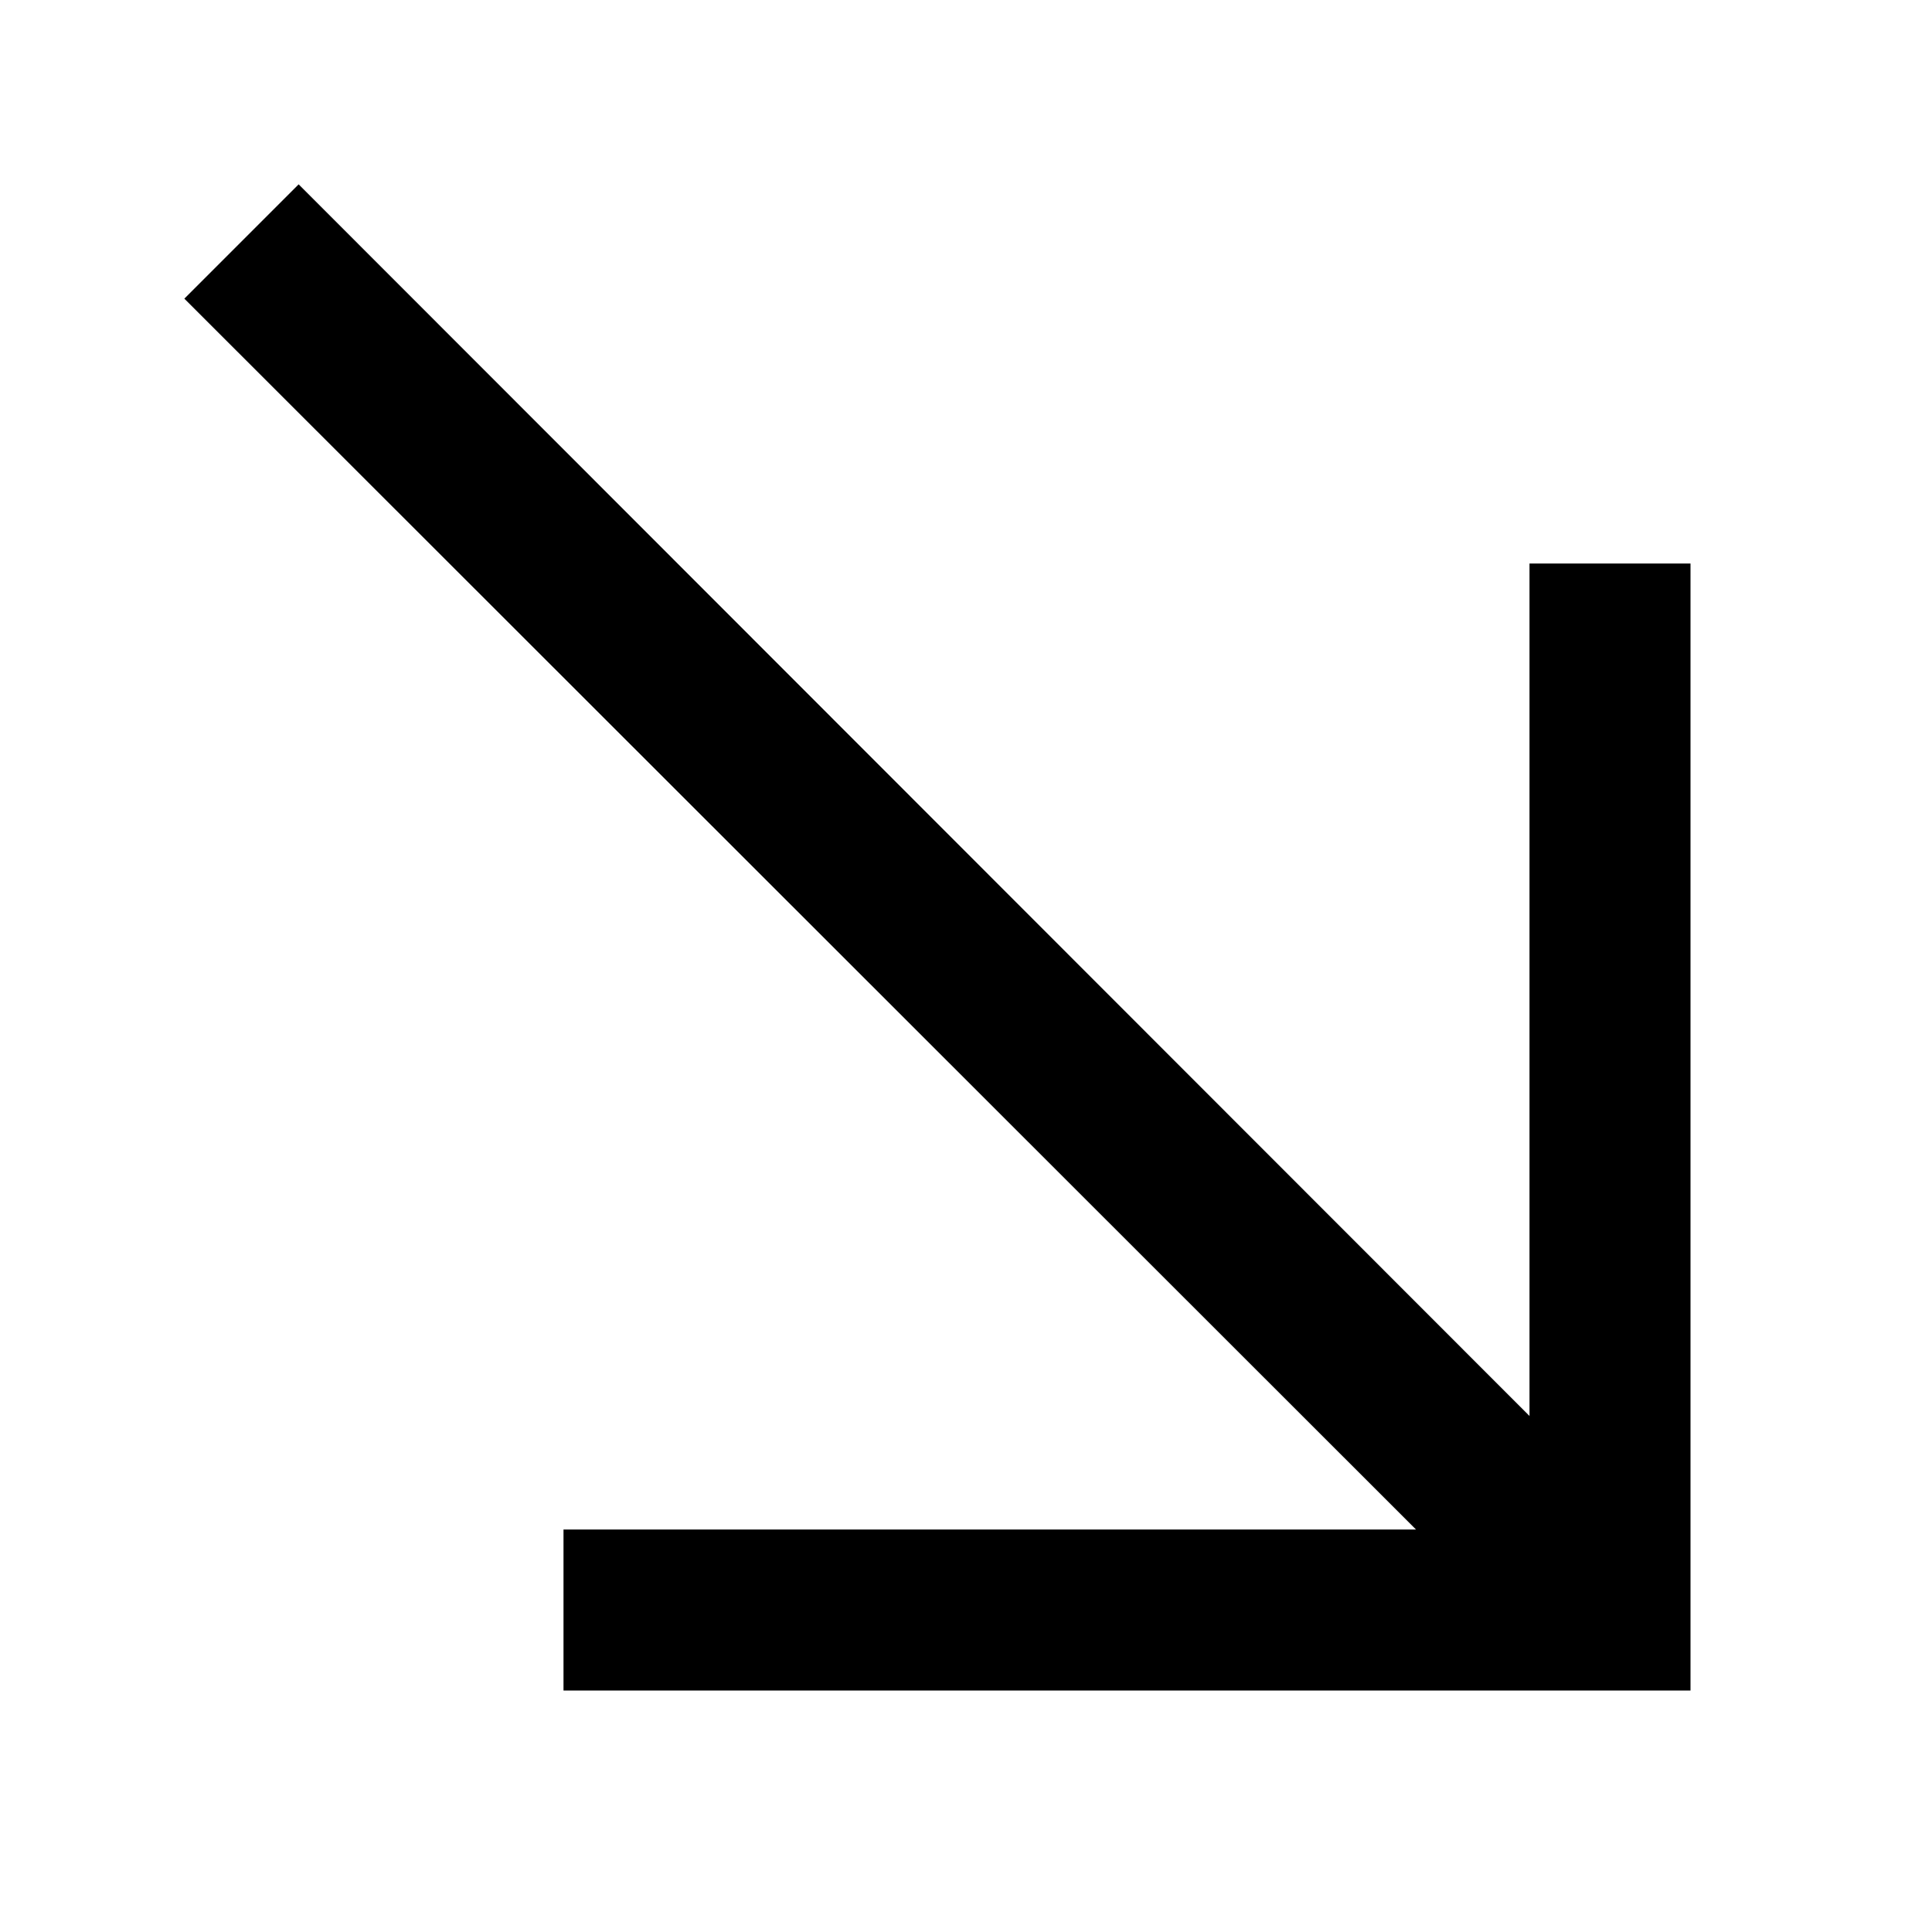 <svg id="Layer_1" data-name="Layer 1" xmlns="http://www.w3.org/2000/svg" viewBox="0 0 24 24"><title>iconoteka_arrow_right_down_b_s</title><polygon points="19 7 19 17.59 3.71 2.29 2.29 3.71 17.59 19 7 19 7 21 21 21 21 7 19 7"/></svg>